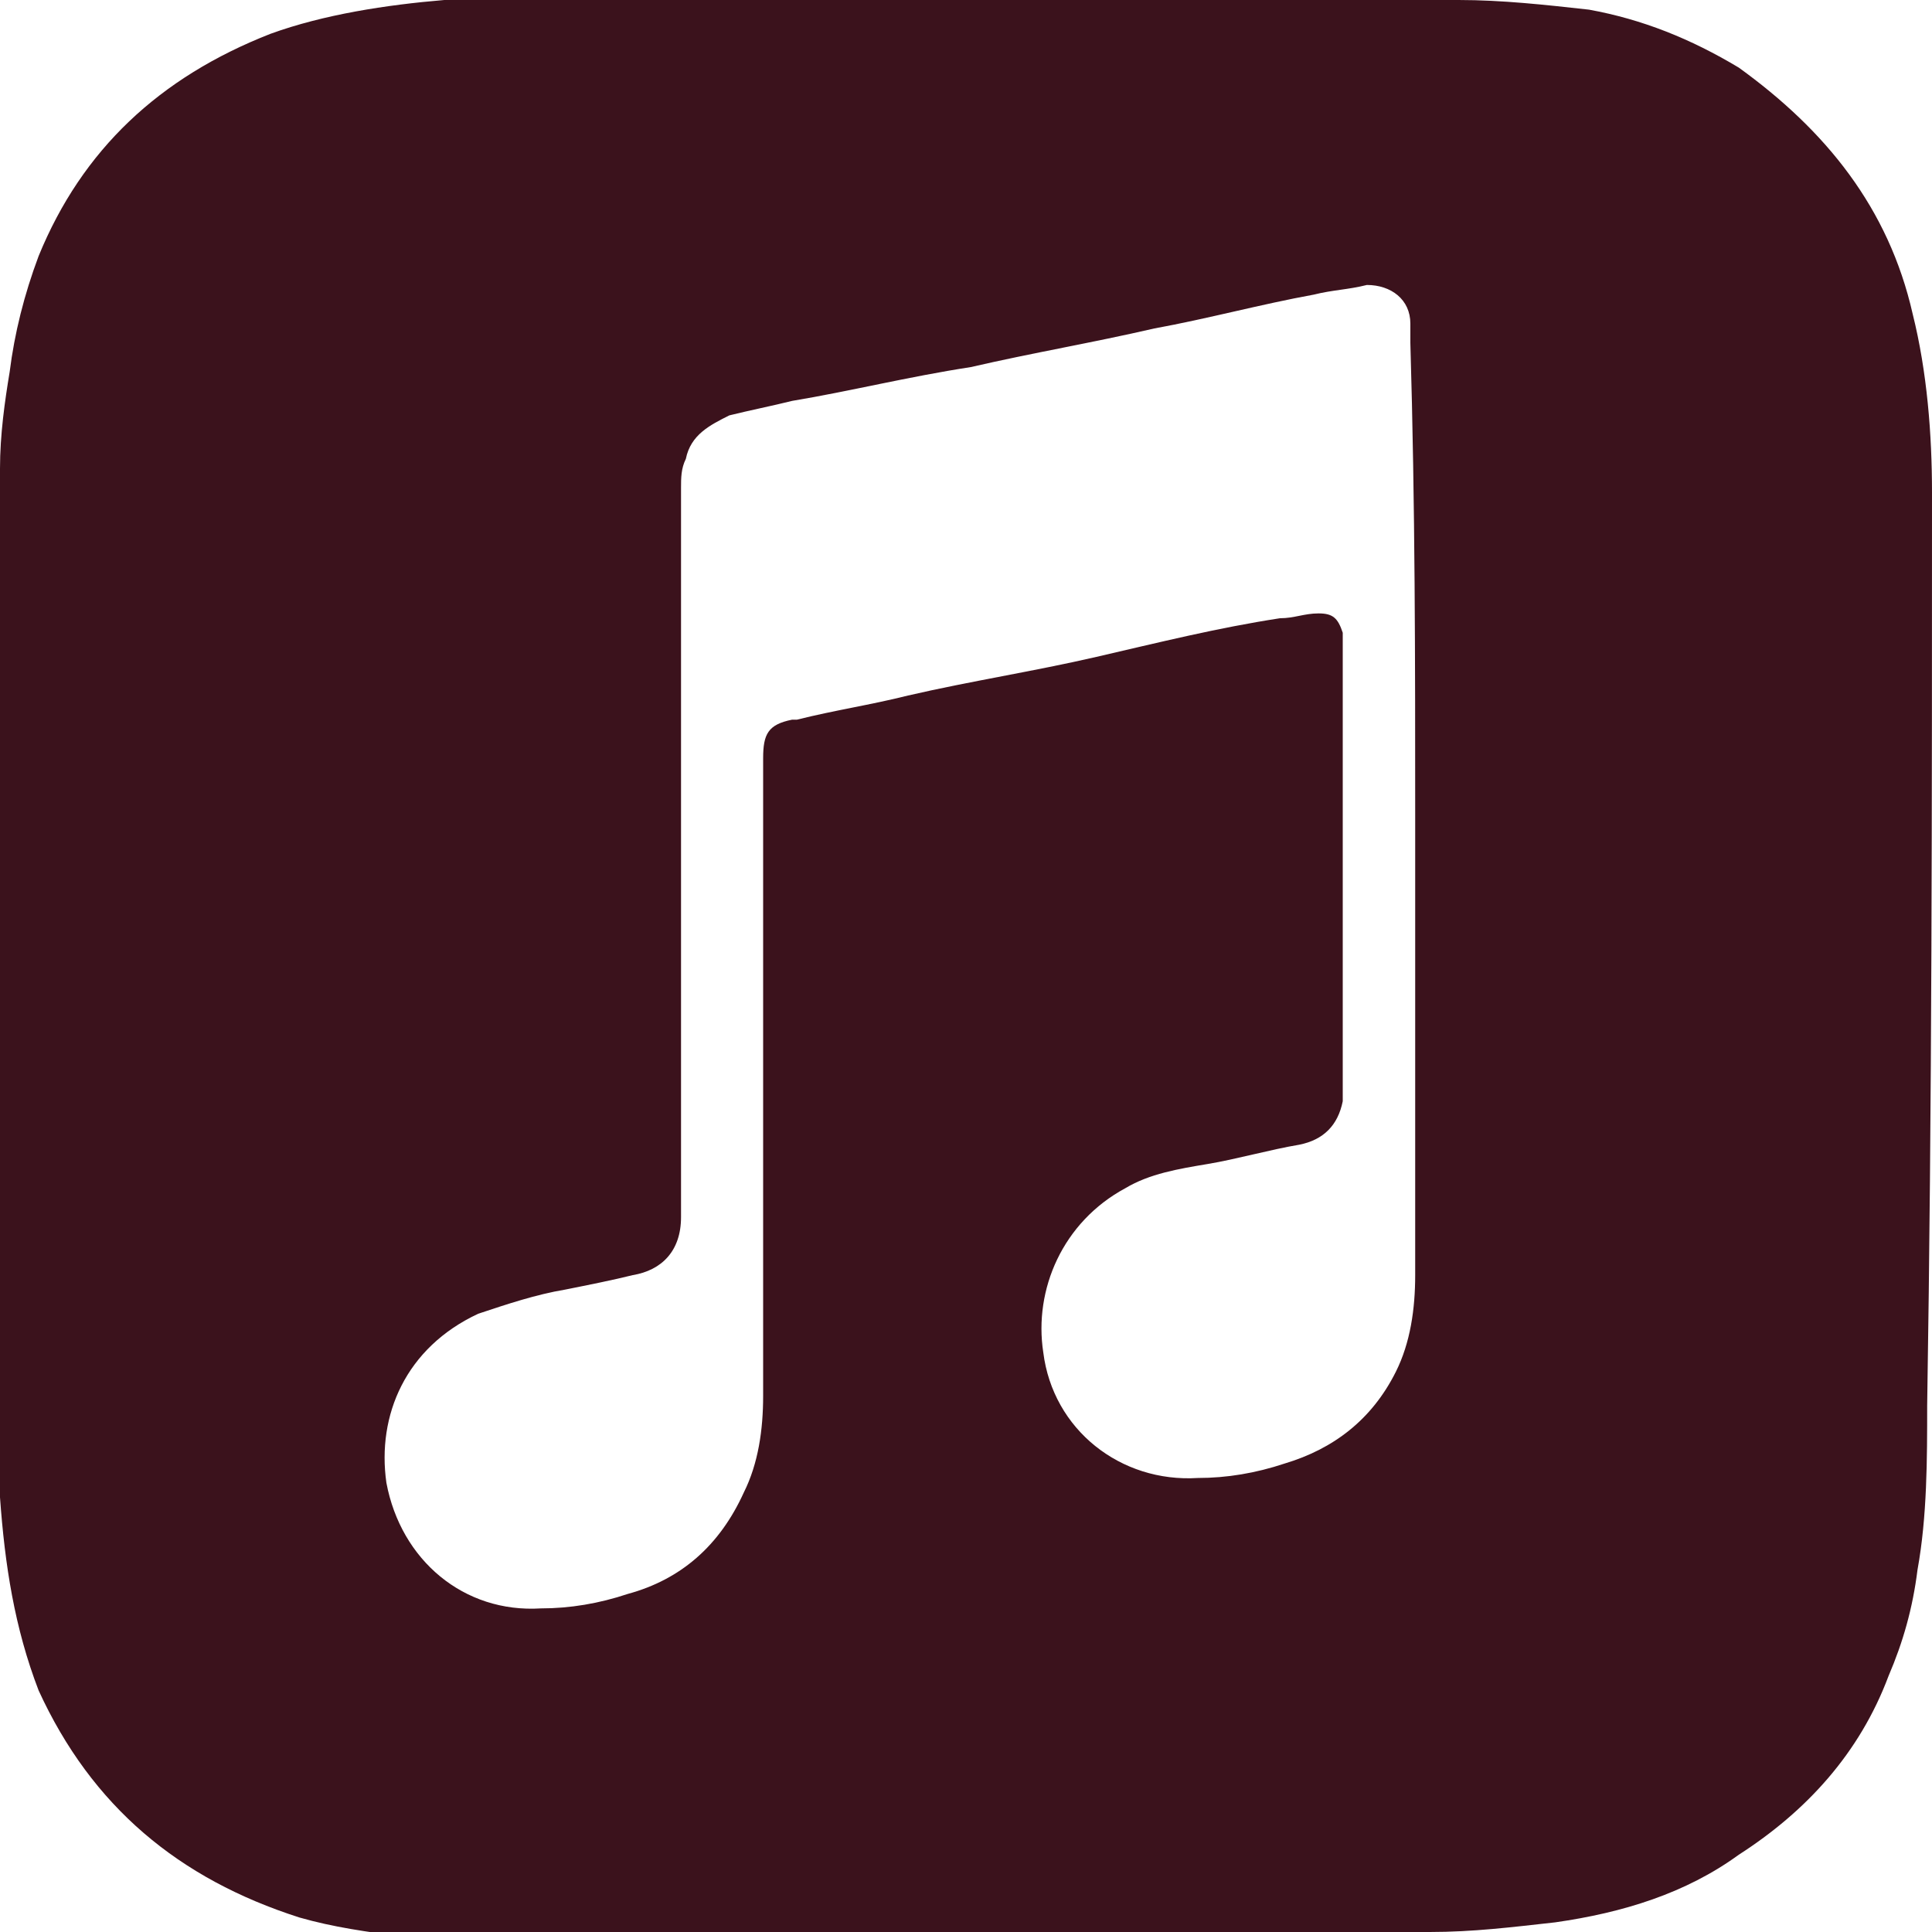 <?xml version="1.0" encoding="utf-8"?>
<!-- Generator: Adobe Illustrator 21.0.0, SVG Export Plug-In . SVG Version: 6.00 Build 0)  -->
<svg version="1.1" id="Layer_1" xmlns="http://www.w3.org/2000/svg" xmlns:xlink="http://www.w3.org/1999/xlink" x="0px" y="0px"
	 viewBox="0 0 40 40" style="enable-background:new 0 0 40 40;" xml:space="preserve">
<style type="text/css">
	.st0{fill:#3b121c;}
</style>
<path id="appIconPath" class="st0" d="M40,10.2c0-1.2-0.1-2.5-0.4-3.7c-0.5-2.2-1.8-3.8-3.6-5.1c-1-0.6-2-1-3.1-1.2
	C32,0.1,31.1,0,30.2,0c-0.1,0-0.1,0-0.2,0H10C9.7,0,9.5,0,9.2,0C8,0.1,6.7,0.3,5.6,0.7C3.3,1.6,1.7,3.1,0.8,5.3
	C0.5,6.1,0.3,6.9,0.2,7.7C0.1,8.3,0,9,0,9.7c0,0.1,0,0.1,0,0.2v20.4c0,0.2,0,0.5,0,0.7c0.1,1.4,0.3,2.7,0.8,4
	c1.1,2.4,2.9,3.9,5.4,4.7c0.7,0.2,1.4,0.3,2.2,0.4C9.3,40,10.3,40,11.2,40c6.1,0,12.3,0,18.4,0c0.9,0,1.7-0.1,2.6-0.2
	c1.4-0.2,2.7-0.6,3.8-1.4c1.4-0.9,2.5-2.1,3.1-3.7c0.3-0.7,0.5-1.4,0.6-2.2c0.2-1.1,0.2-2.3,0.2-3.4C40,22.9,40,16.5,40,10.2
	 M29.3,16.9c0,3.2,0,6.3,0,9.5c0,0.7-0.1,1.4-0.4,2c-0.5,1-1.3,1.6-2.3,1.9c-0.6,0.2-1.2,0.3-1.8,0.3c-1.6,0.1-3-1-3.2-2.6
	c-0.2-1.3,0.4-2.7,1.7-3.4c0.5-0.3,1.1-0.4,1.7-0.5c0.6-0.1,1.3-0.3,1.9-0.4c0.5-0.1,0.8-0.4,0.9-0.9c0-0.1,0-0.2,0-0.3
	c0-3,0-6,0-9.1c0-0.1,0-0.2,0-0.3c-0.1-0.3-0.2-0.4-0.5-0.4c-0.3,0-0.5,0.1-0.8,0.1c-1.3,0.2-2.5,0.5-3.8,0.8
	c-1.3,0.3-2.6,0.5-3.9,0.8c-0.8,0.2-1.5,0.3-2.3,0.5c0,0-0.1,0-0.1,0c-0.5,0.1-0.6,0.3-0.6,0.8c0,0.1,0,0.1,0,0.2c0,4.3,0,8.7,0,13
	c0,0.7-0.1,1.4-0.4,2C14.9,32,14.1,32.7,13,33c-0.6,0.2-1.2,0.3-1.8,0.3c-1.6,0.1-2.9-1-3.2-2.6c-0.2-1.4,0.4-2.8,1.9-3.5
	c0.6-0.2,1.2-0.4,1.8-0.5c0.5-0.1,1-0.2,1.4-0.3c0.6-0.1,1-0.5,1-1.2c0-0.1,0-0.2,0-0.3c0-4.9,0-9.9,0-14.8c0-0.2,0-0.4,0.1-0.6
	c0.1-0.5,0.5-0.7,0.9-0.9c0.4-0.1,0.9-0.2,1.3-0.3c1.2-0.2,2.4-0.5,3.7-0.7c1.3-0.3,2.5-0.5,3.8-0.8c1.1-0.2,2.2-0.5,3.3-0.7
	c0.4-0.1,0.7-0.1,1.1-0.2c0.5,0,0.9,0.3,0.9,0.8c0,0.1,0,0.2,0,0.4C29.3,10.5,29.3,13.7,29.3,16.9L29.3,16.9z"/>
</svg>
